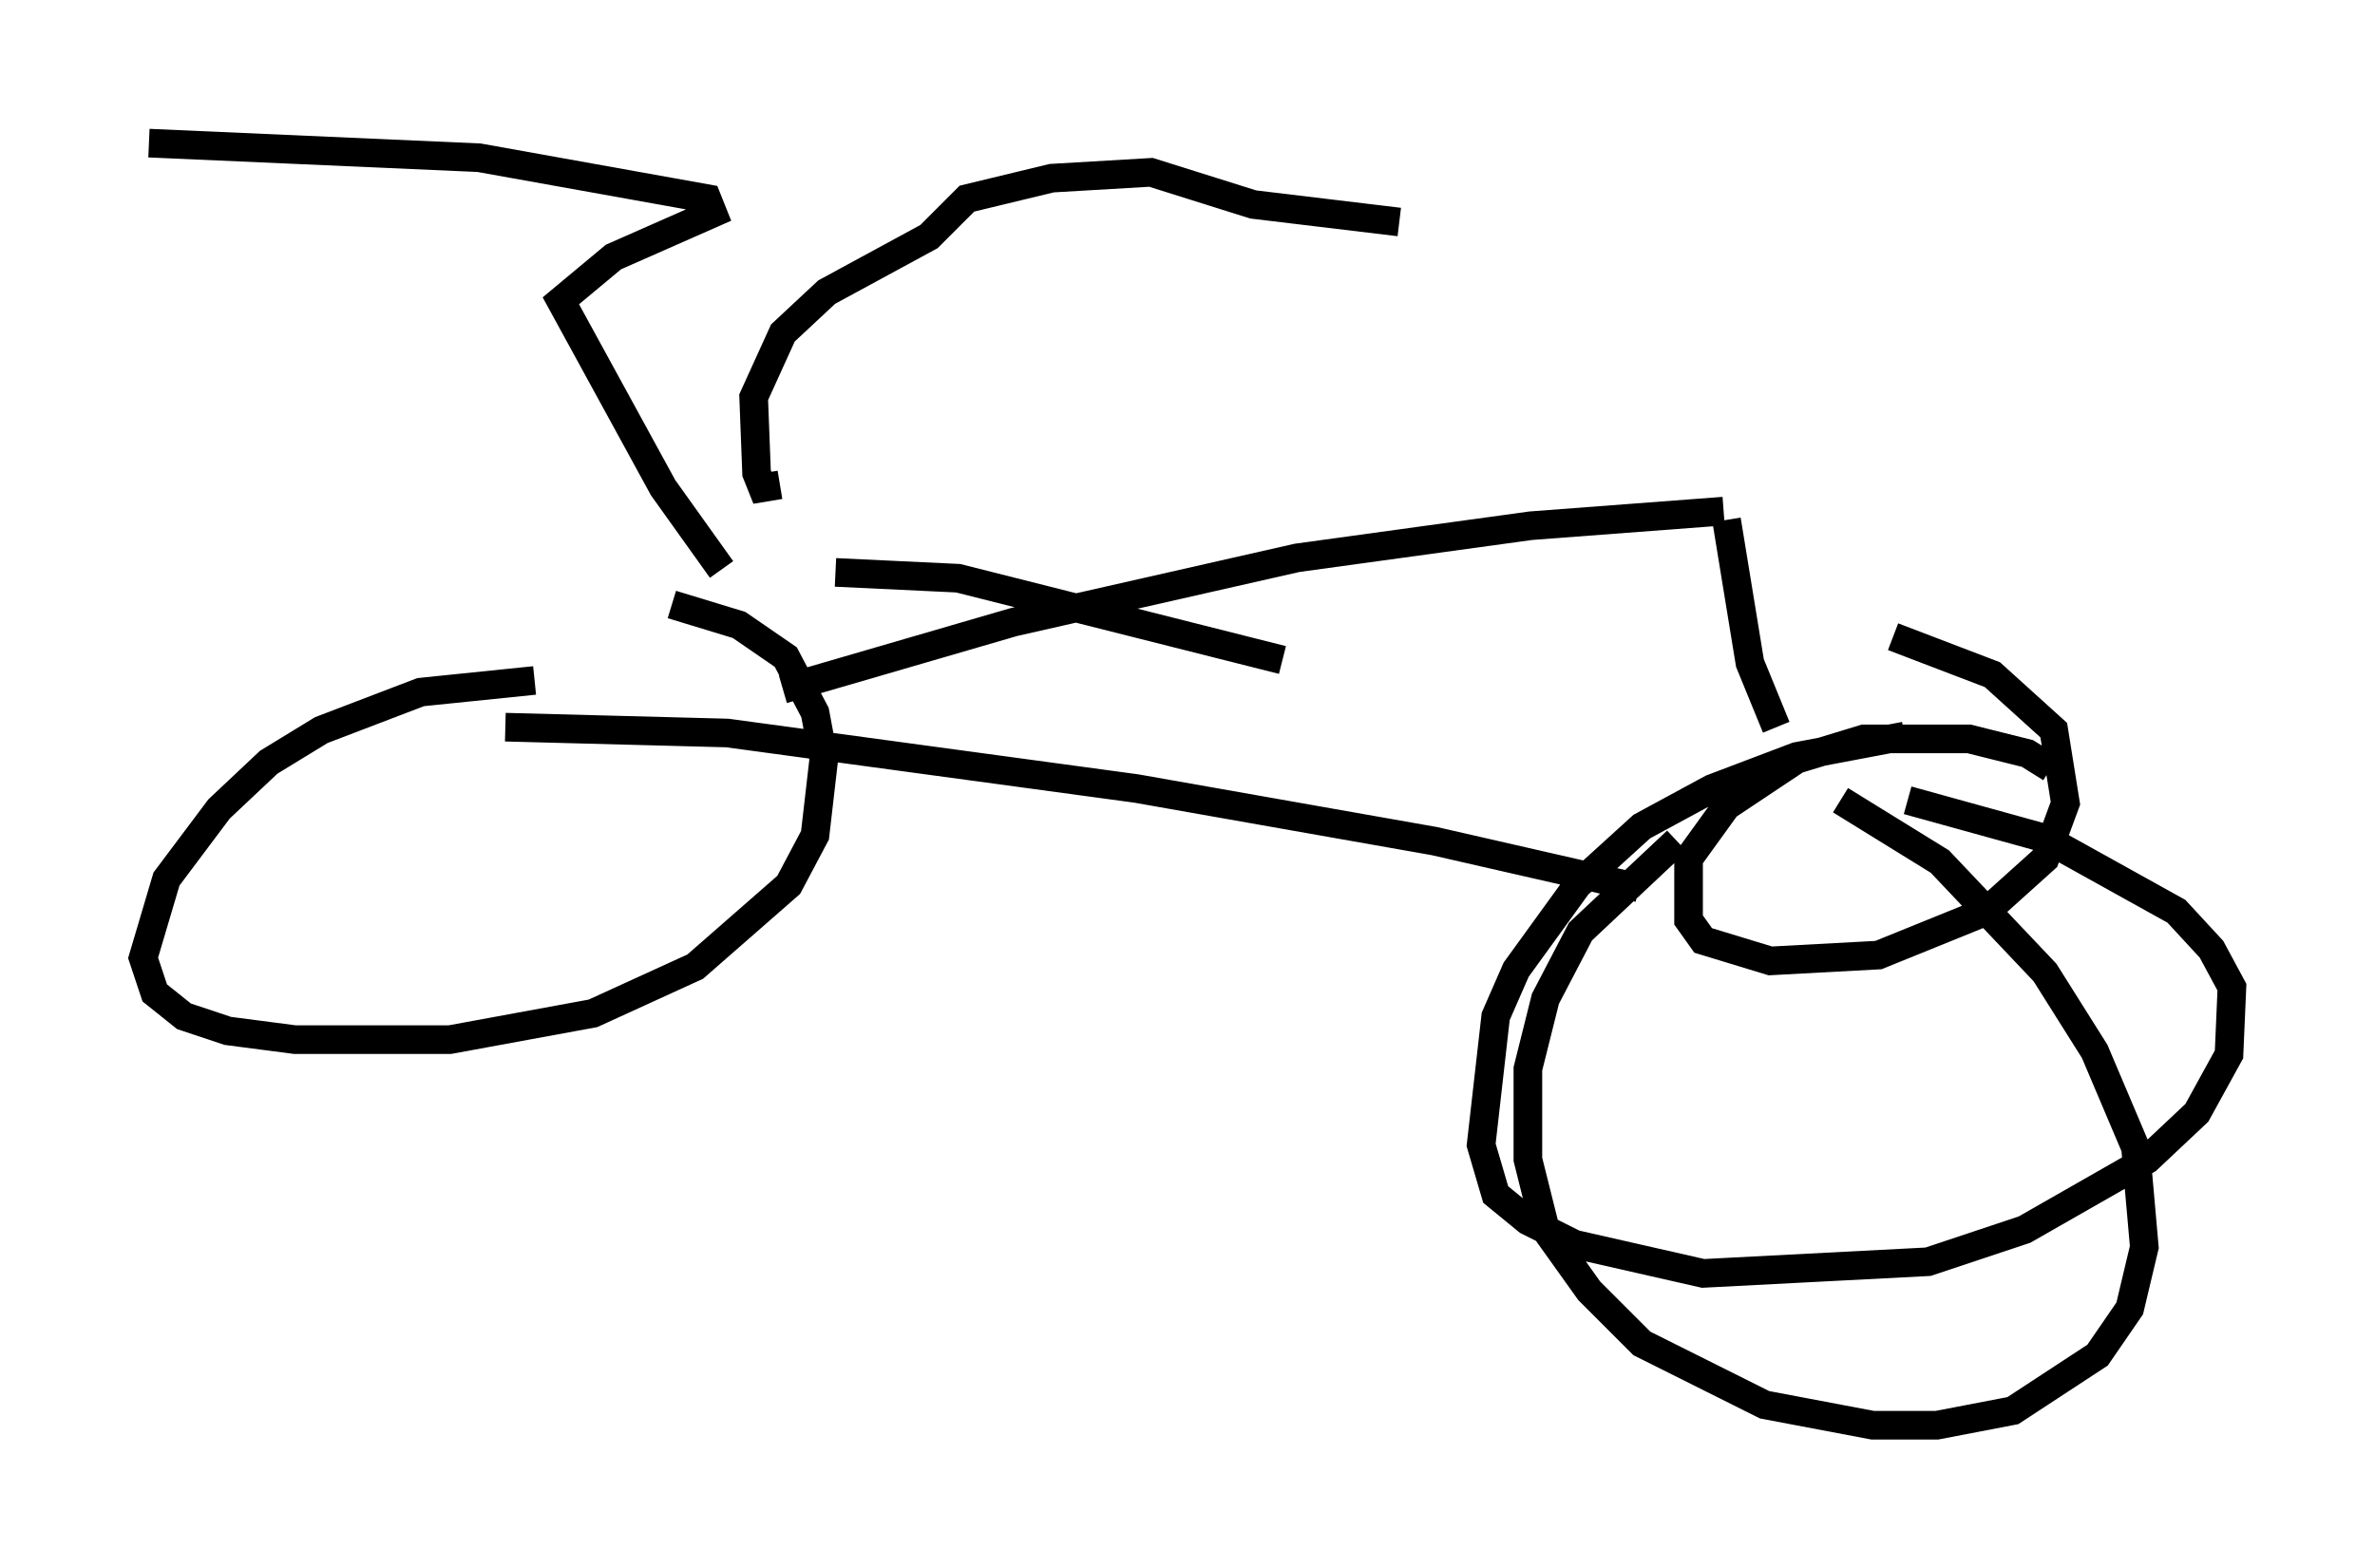 <?xml version="1.0" encoding="utf-8" ?>
<svg baseProfile="full" height="54.815" version="1.1" width="82.99" xmlns="http://www.w3.org/2000/svg" xmlns:ev="http://www.w3.org/2001/xml-events" xmlns:xlink="http://www.w3.org/1999/xlink"><defs /><rect fill="white" height="54.815" width="82.99" x="0" y="0" /><path d="M60.126, 25.417 m-15.313, -2.348 l-11.331, -2.858 -4.288, -0.204 m28.073, 11.025 l-7.146, -1.633 -10.413, -1.838 l-14.292, -1.94 -7.758, -0.204 m5.819, -4.288 l2.348, 0.715 1.633, 1.123 l1.021, 1.94 0.306, 1.633 l-0.306, 2.654 -0.919, 1.735 l-3.267, 2.858 -3.573, 1.633 l-5.002, 0.919 -5.41, 0.0 l-2.348, -0.306 -1.531, -0.51 l-1.021, -0.817 -0.408, -1.225 l0.817, -2.756 1.838, -2.45 l1.735, -1.633 1.838, -1.123 l3.471, -1.327 3.981, -0.408 m6.533, -3.879 l-2.042, -2.858 -3.573, -6.533 l1.838, -1.531 3.471, -1.531 l-0.204, -0.51 -7.963, -1.429 l-11.536, -0.51 m22.05, 11.944 l-0.613, 0.102 -0.204, -0.51 l-0.102, -2.654 1.021, -2.246 l1.531, -1.429 3.573, -1.94 l1.327, -1.327 2.96, -0.715 l3.471, -0.204 3.573, 1.123 l5.104, 0.613 m17.763, 20.213 l4.798, 1.327 4.594, 2.552 l1.225, 1.327 0.715, 1.327 l-0.102, 2.348 -1.123, 2.042 l-1.735, 1.633 -4.288, 2.45 l-3.369, 1.123 -7.861, 0.408 l-4.492, -1.021 -1.633, -0.817 l-1.123, -0.919 -0.51, -1.735 l0.51, -4.492 0.715, -1.633 l2.144, -2.96 2.246, -2.042 l2.45, -1.327 2.96, -1.123 l3.777, -0.715 m-39.2, -1.633 l8.065, -2.348 9.902, -2.246 l8.167, -1.123 6.738, -0.51 m0.102, 0.306 l0.817, 5.002 0.919, 2.246 m4.083, -3.165 l3.471, 1.327 2.144, 1.94 l0.408, 2.552 -0.715, 1.94 l-2.042, 1.838 -3.777, 1.531 l-3.777, 0.204 -2.348, -0.715 l-0.51, -0.715 0.0, -2.144 l1.327, -1.838 2.45, -1.633 l2.348, -0.715 3.675, 0.0 l2.042, 0.51 0.817, 0.51 m-7.35, 1.123 l3.471, 2.144 3.675, 3.879 l1.735, 2.756 1.429, 3.369 l0.306, 3.471 -0.51, 2.144 l-1.123, 1.633 -2.96, 1.94 l-2.654, 0.51 -2.246, 0.0 l-3.777, -0.715 -4.288, -2.144 l-1.838, -1.838 -1.531, -2.144 l-0.613, -2.45 0.0, -3.165 l0.613, -2.45 1.225, -2.348 l3.369, -3.165 " fill="none" stroke="black" stroke-width="1" /></svg>